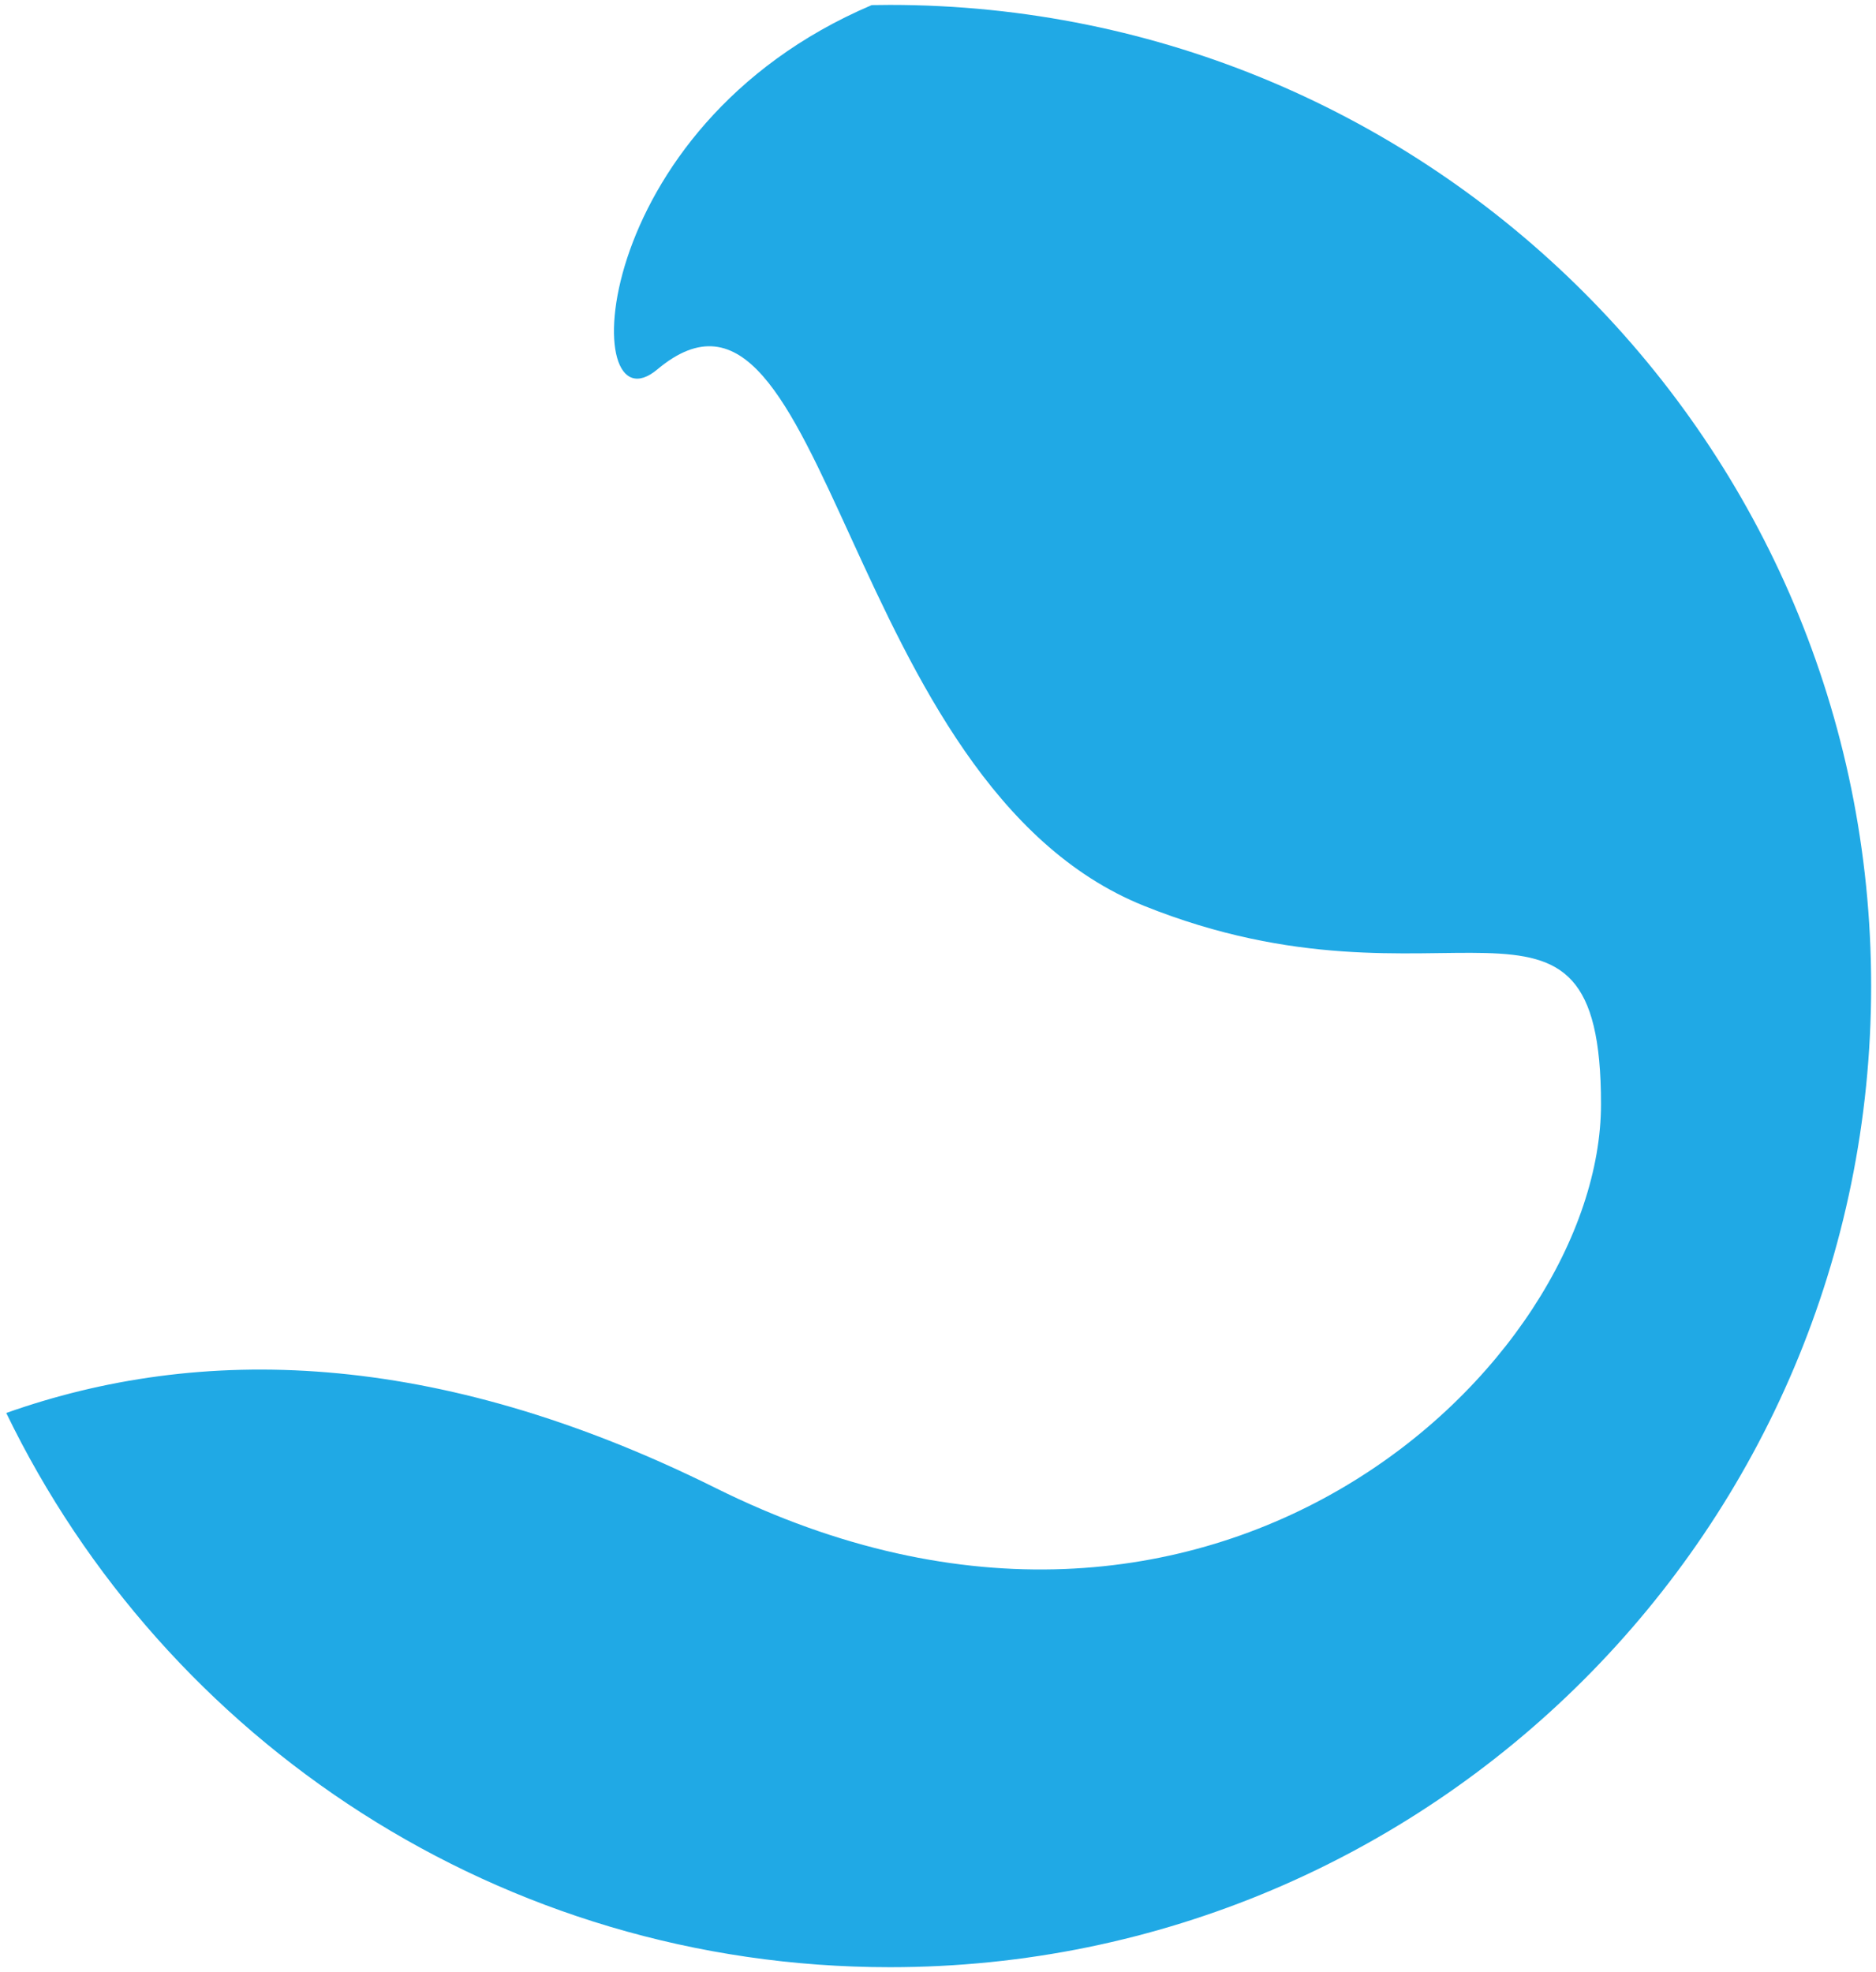 <svg width="39" height="41" viewBox="0 0 39 41" fill="none" xmlns="http://www.w3.org/2000/svg">
<path d="M18.5 0.102C18.375 0.102 18.247 0.105 18.122 0.106C12.154 2.647 12.021 9.059 13.665 7.68C17.206 4.714 17.513 16.313 23.781 18.831C30.049 21.349 33.283 17.557 33.283 22.955C33.283 28.354 25.228 36.082 14.879 30.936C9.019 28.023 4.132 27.957 0.13 29.375C3.431 36.194 10.416 40.897 18.5 40.897C29.766 40.897 38.899 31.764 38.899 20.498C38.899 9.233 29.766 0.102 18.5 0.102Z" fill="#20A9E5"/>
</svg>
